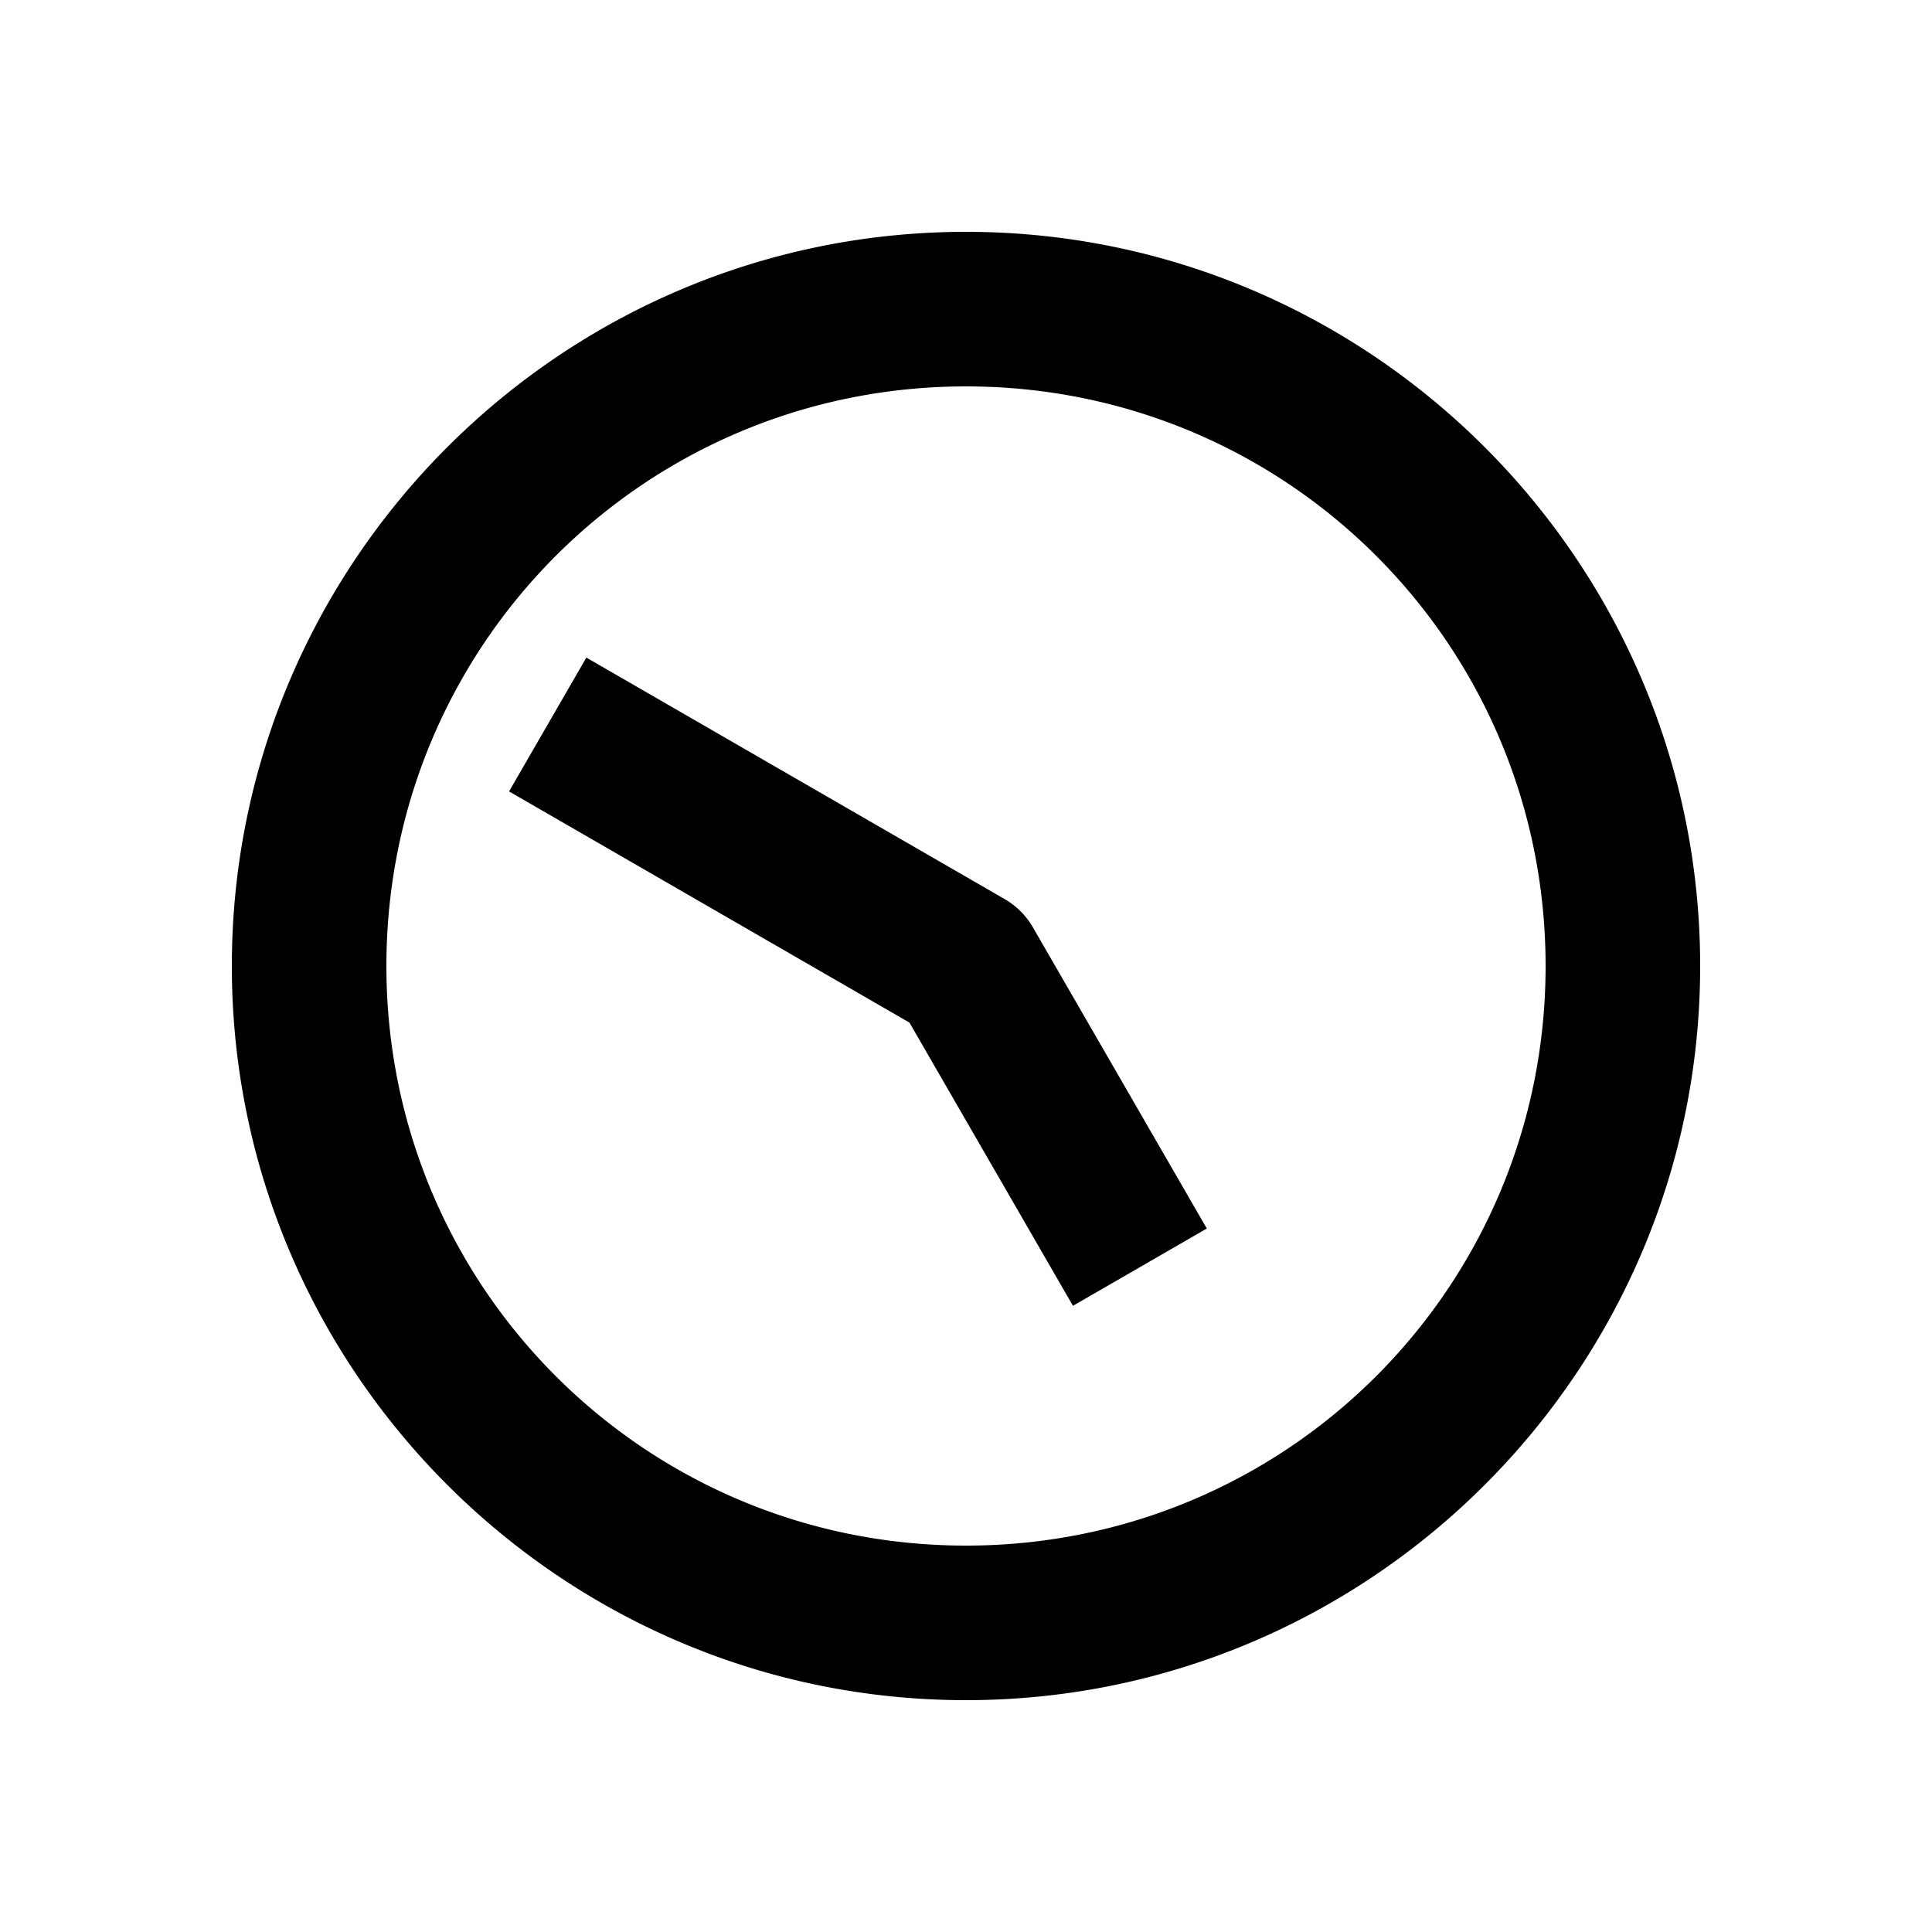<svg xmlns="http://www.w3.org/2000/svg" width="1000" height="1000"><path d="m90.36-236.506-20 34.64L-29.282-29.28l-111.963 64.64-34.64 20 40 69.282 34.64-20L20 34.64A40.004 40.004 0 0 0 34.64 20l105-181.865 20-34.64zM380 0c0-209.394-170.606-380-380-380S-380-209.394-380 0-209.394 380 0 380 380 209.394 380 0Zm-80 0c0 166.159-133.841 300-300 300S-300 166.159-300 0-166.159-300 0-300 300-166.159 300 0z" style="-inkscape-stroke:none" transform="rotate(-90 500 0)" stroke-linecap="square" stroke-linejoin="round"/></svg>